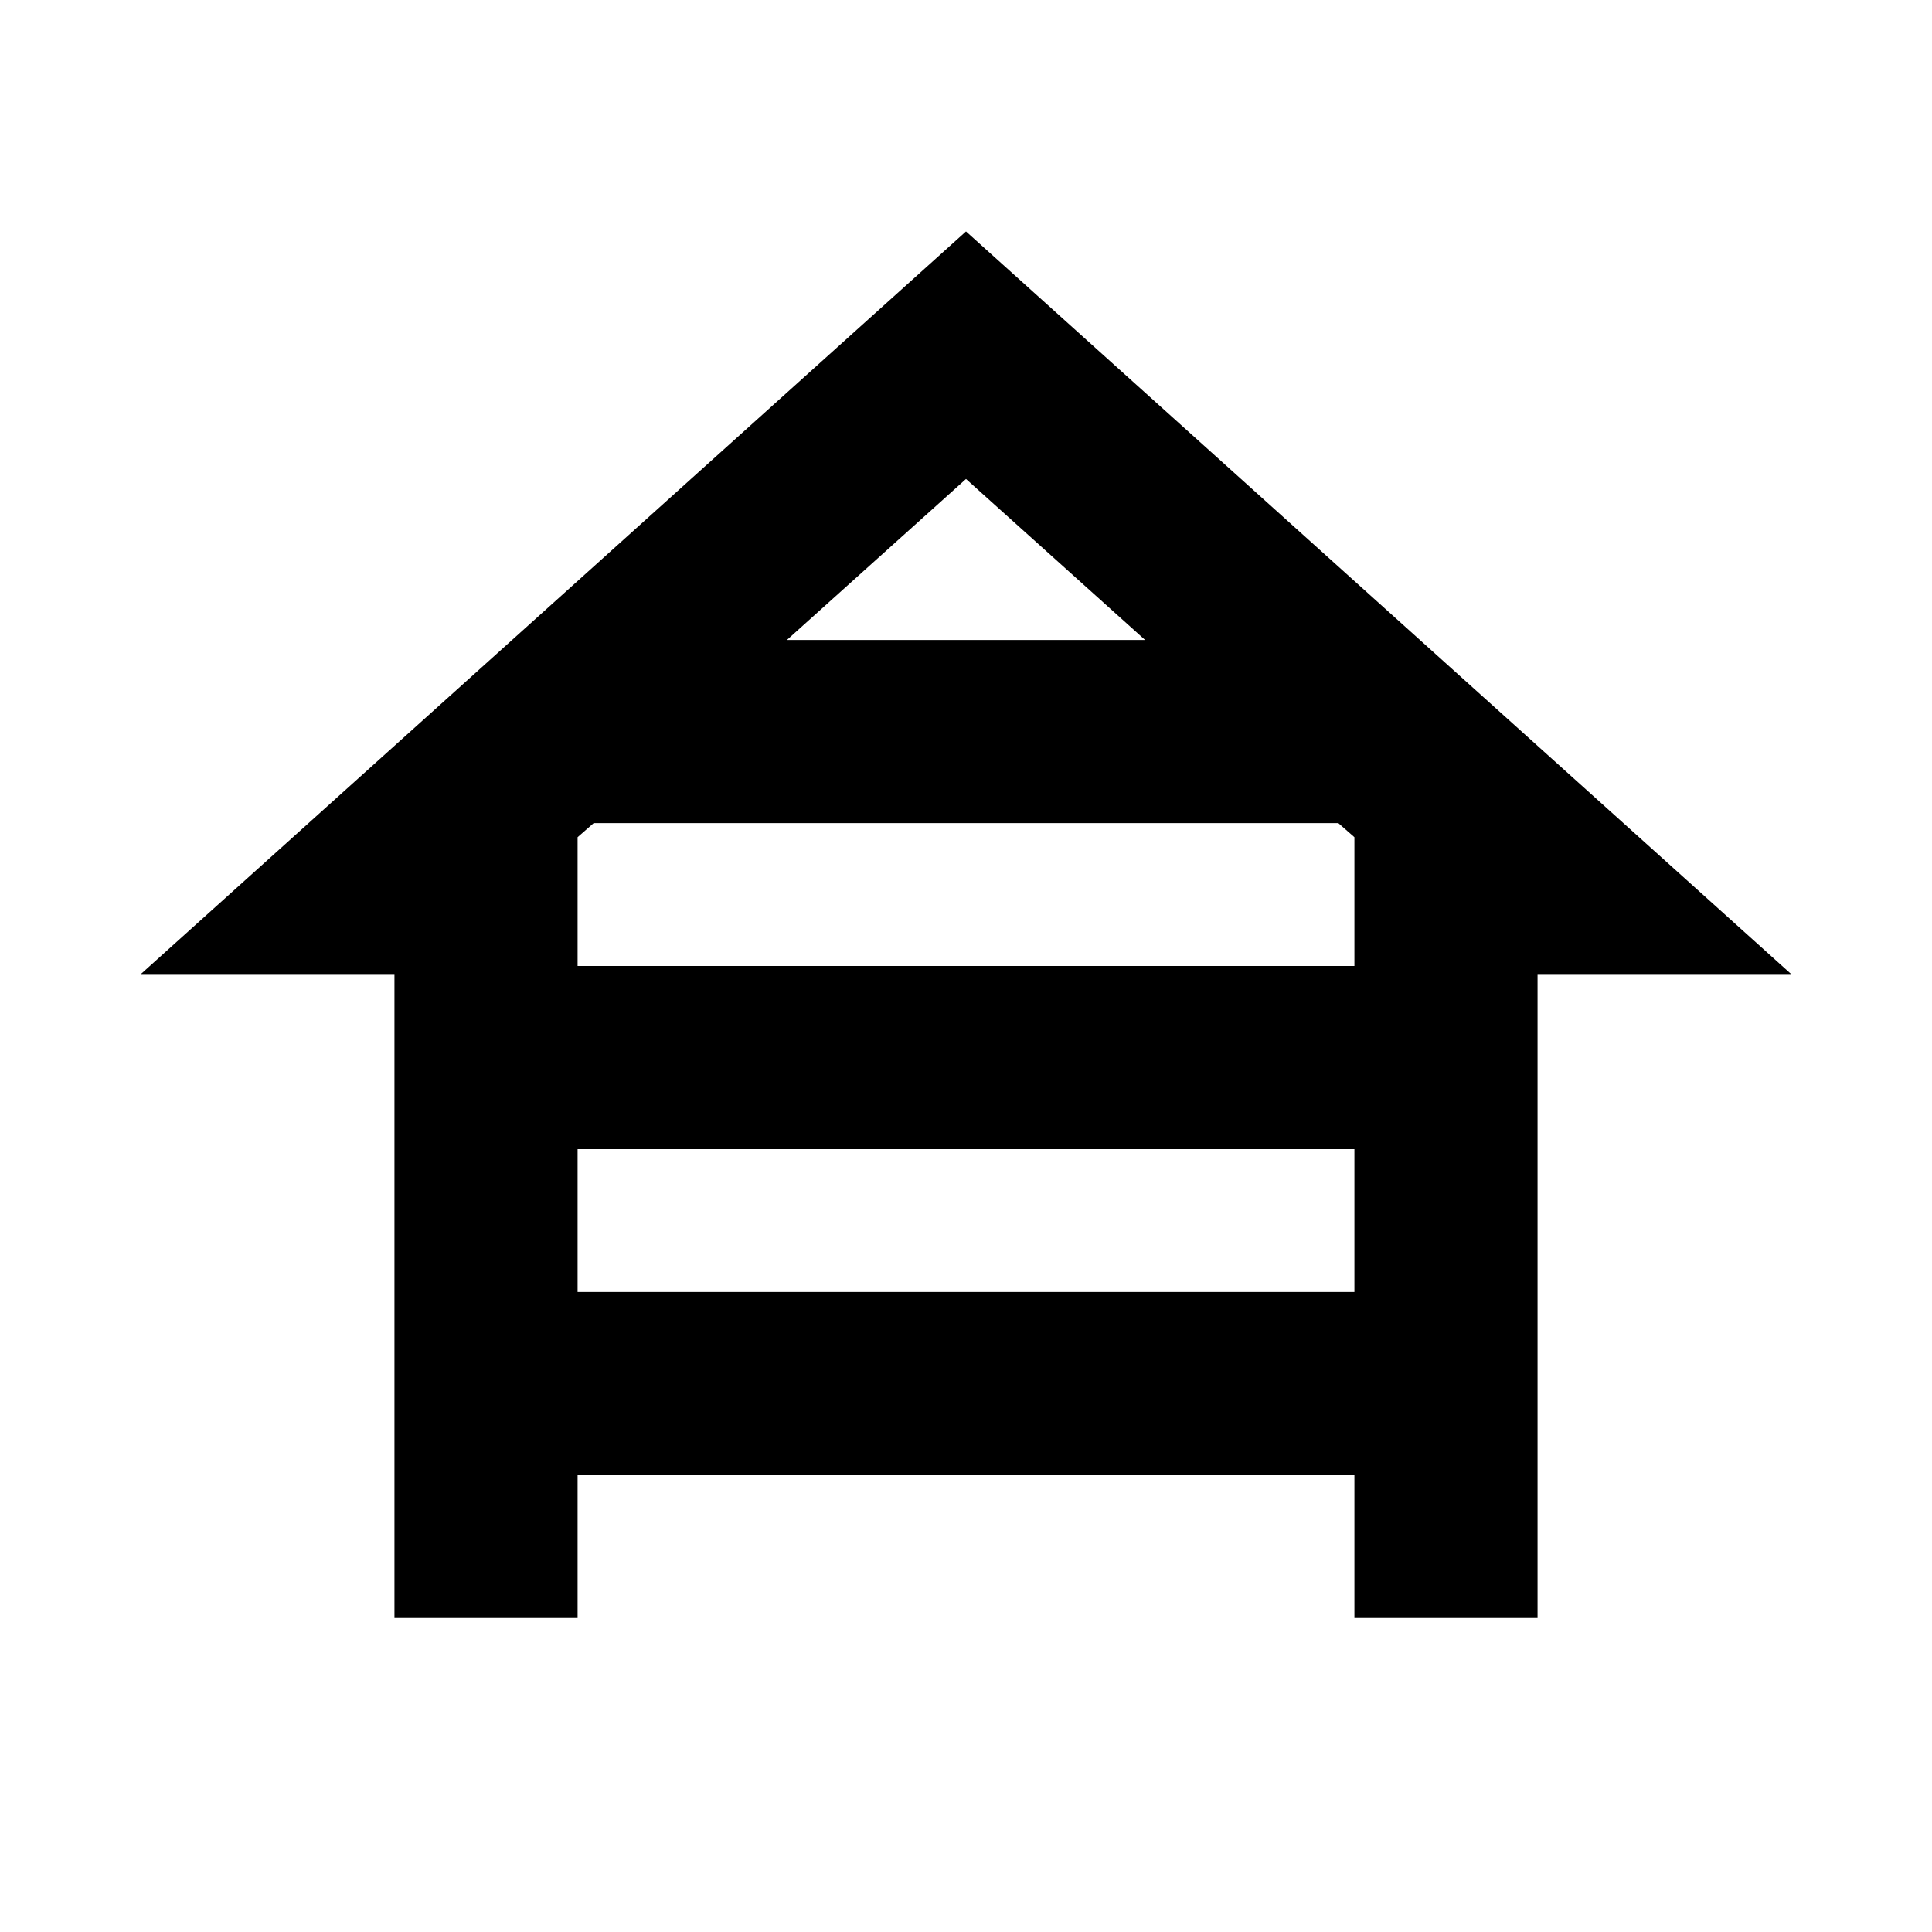 <svg xmlns="http://www.w3.org/2000/svg" height="24" width="24"><path d="M4.9 20.1V12.1H1.75L12 2.875L22.25 12.1H19.1V20.1H16.825V18.325H7.175V20.1ZM9.775 7.95H14.225L12 5.95ZM7.175 12H16.825V10.4L16.625 10.225H7.375L7.175 10.4ZM7.175 16.05H16.825V14.275H7.175Z"/></svg>